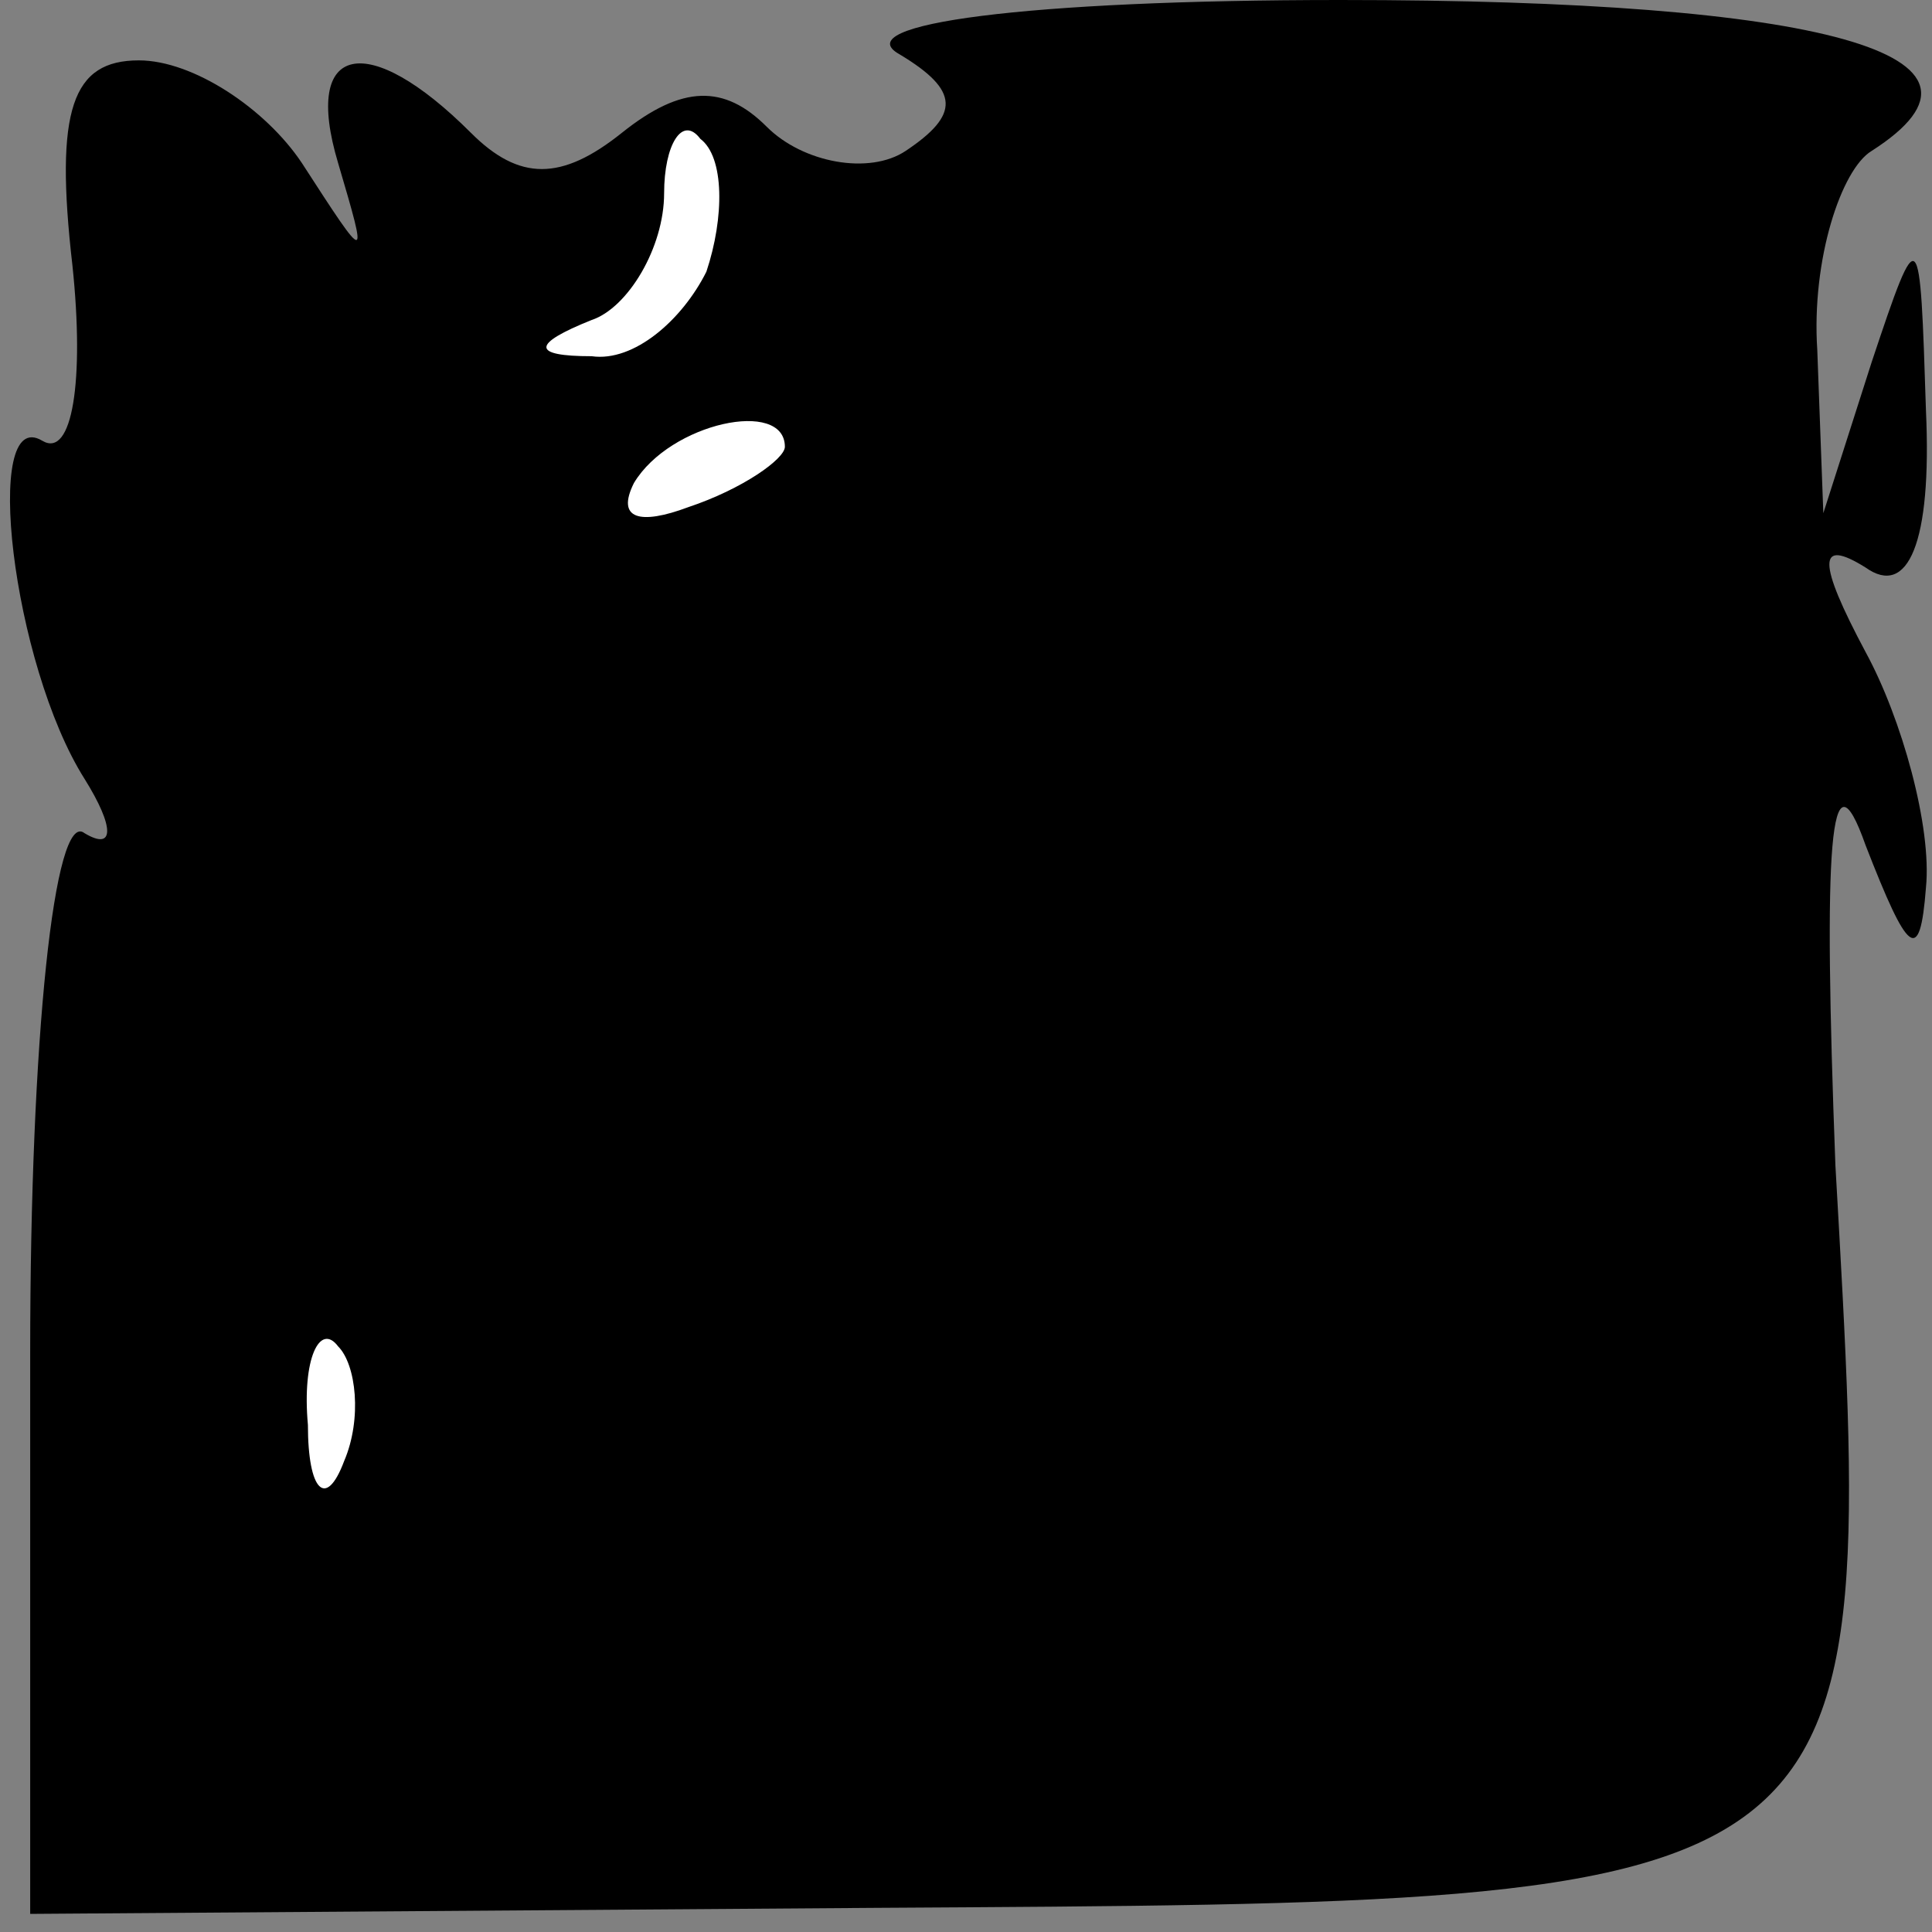 <?xml version="1.0" standalone="no"?>
<!DOCTYPE svg PUBLIC "-//W3C//DTD SVG 20010904//EN"
 "http://www.w3.org/TR/2001/REC-SVG-20010904/DTD/svg10.dtd">
<svg version="1.0" xmlns="http://www.w3.org/2000/svg"
 width="32pt" height="32pt" viewBox="0 0 32 32"
 preserveAspectRatio="xMidYMid meet">
<rect x="0" y="0" width="32" height="32" fill="#808080" stroke="none"/>
<g transform="translate(0,32) scale(0.1,-0.1)"
fill="#000000" stroke="none">
<path fill="#000000" stroke="none" d="M149 311 c10 -6 10 -10 1 -16 -6 -4
-17 -2 -23 4 -7 7 -14 7 -24 -1 -10 -8 -17 -8 -25 0 -17 17 -28 15 -22 -5 5
-17 5 -17 -6 0 -6 9 -18 17 -27 17 -11 0 -14 -8 -11 -34 2 -19 0 -32 -5 -29
-10 6 -5 -37 7 -56 5 -8 5 -12 0 -9 -5 4 -9 -34 -9 -86 l0 -93 140 1 c167 1
166 0 159 123 -2 53 -1 70 5 53 7 -18 9 -20 10 -7 1 10 -4 28 -10 39 -8 15 -8
19 0 14 7 -5 11 4 10 26 -1 31 -1 32 -9 8 l-8 -25 -1 27 c-1 15 4 30 9 33 25
16 -8 25 -88 25 -52 0 -82 -4 -73 -9z"/>
<path fill="#ffffff" stroke="none" d="M117 275 c-4 -8 -12 -15 -19 -14 -10 0
-10 2 0 6 6 2 12 12 12 21 0 8 3 13 6 9 4 -3 4 -13 1 -22z"/>
<path fill="#ffffff" stroke="none" d="M130 246 c0 -2 -7 -7 -16 -10 -8 -3
-12 -2 -9 4 6 10 25 14 25 6z"/>
<path fill="#ffffff" stroke="none" d="M57 78 c-3 -8 -6 -5 -6 6 -1 11 2 17 5
13 3 -3 4 -12 1 -19z"/>
</g>
</svg>
